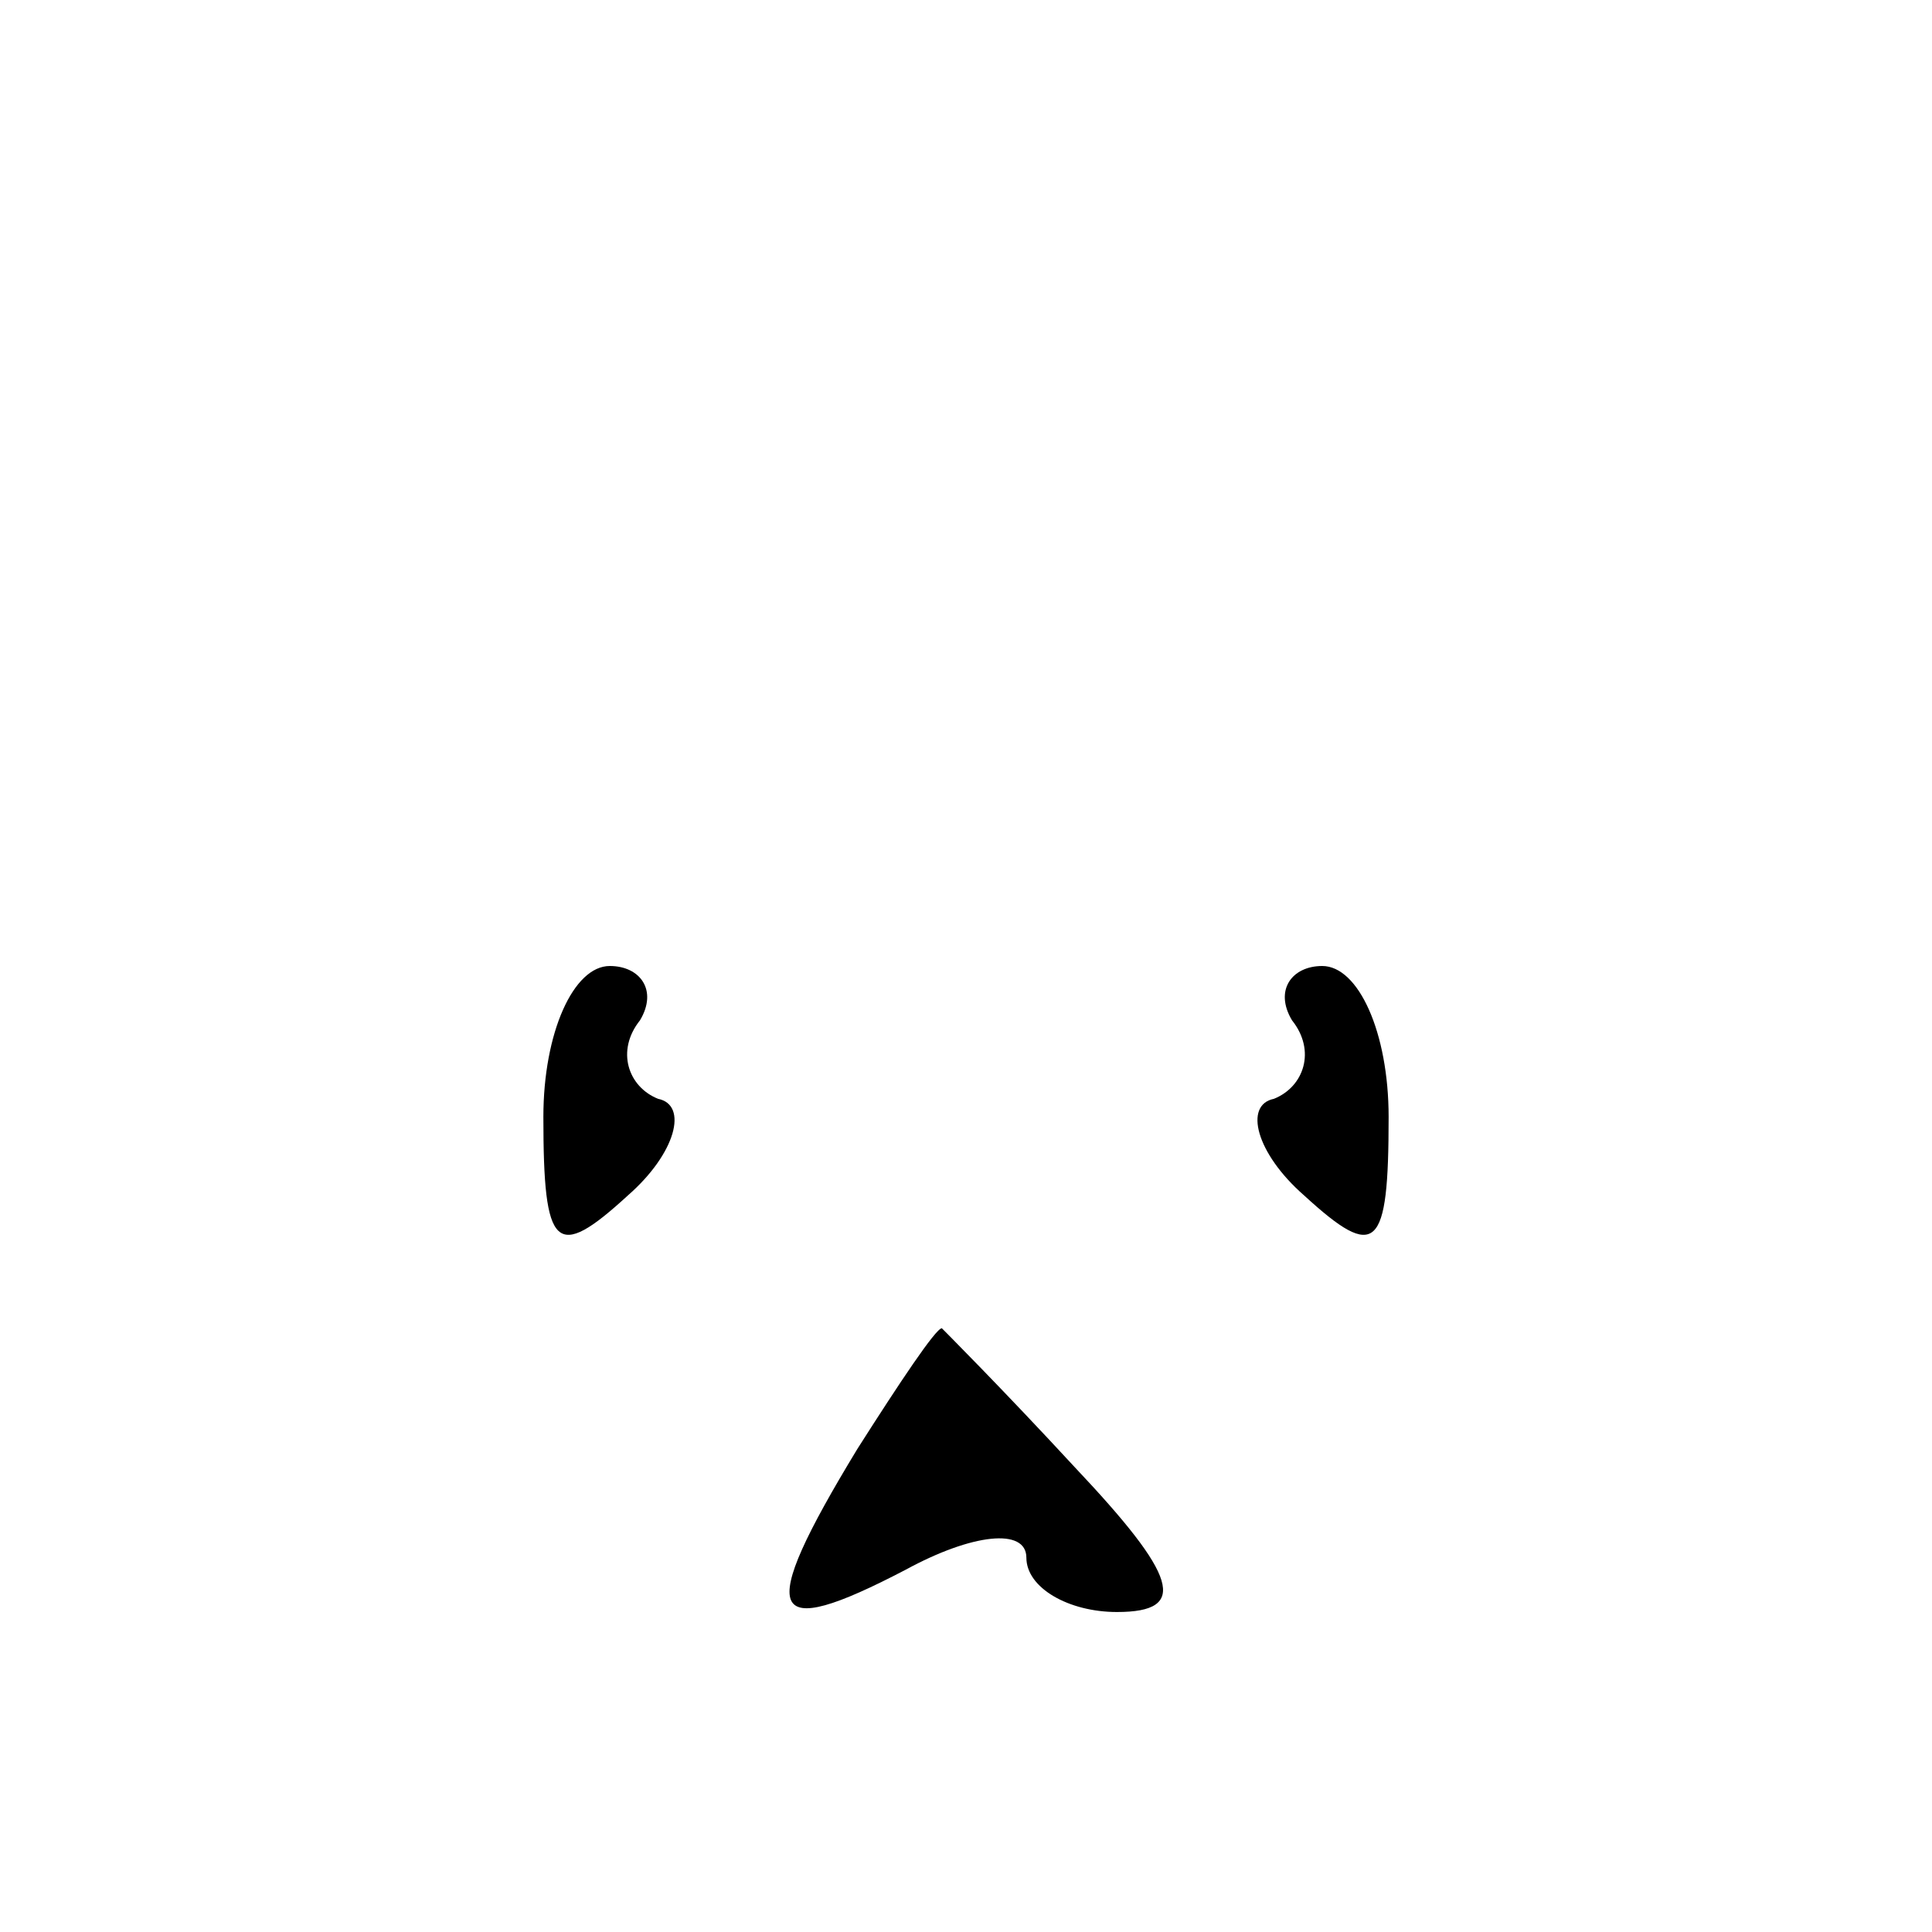 <?xml version="1.0" standalone="no"?>
<!DOCTYPE svg PUBLIC "-//W3C//DTD SVG 20010904//EN"
 "http://www.w3.org/TR/2001/REC-SVG-20010904/DTD/svg10.dtd">
<svg version="1.0" xmlns="http://www.w3.org/2000/svg"
 width="32pt" height="32pt" viewBox="0 0 32 32"
 preserveAspectRatio="xMidYMid meet">
<g transform="translate(0,32) scale(0.1,-0.1)"
fill="#000000" stroke="none">
<path fill="#000000" stroke="none" d="M90 135 c0 -22 2 -24 14 -13 8 7 10 15
5 16 -5 2 -7 8 -3 13 3 5 0 9 -5 9 -6 0 -11 -11 -11 -25z"/>
<path fill="#000000" stroke="none" d="M214 151 c4 -5 2 -11 -3 -13 -5 -1 -3
-9 5 -16 12 -11 14 -9 14 13 0 14 -5 25 -11 25 -5 0 -8 -4 -5 -9z"/>
<path fill="#000000" stroke="none" d="M142 80 c-17 -28 -15 -32 8 -20 11 6
20 7 20 2 0 -5 7 -9 15 -9 12 0 10 6 -7 24 -12 13 -22 23 -22 23 -1 0 -7 -9
-14 -20z"/>
</g>
</svg>
